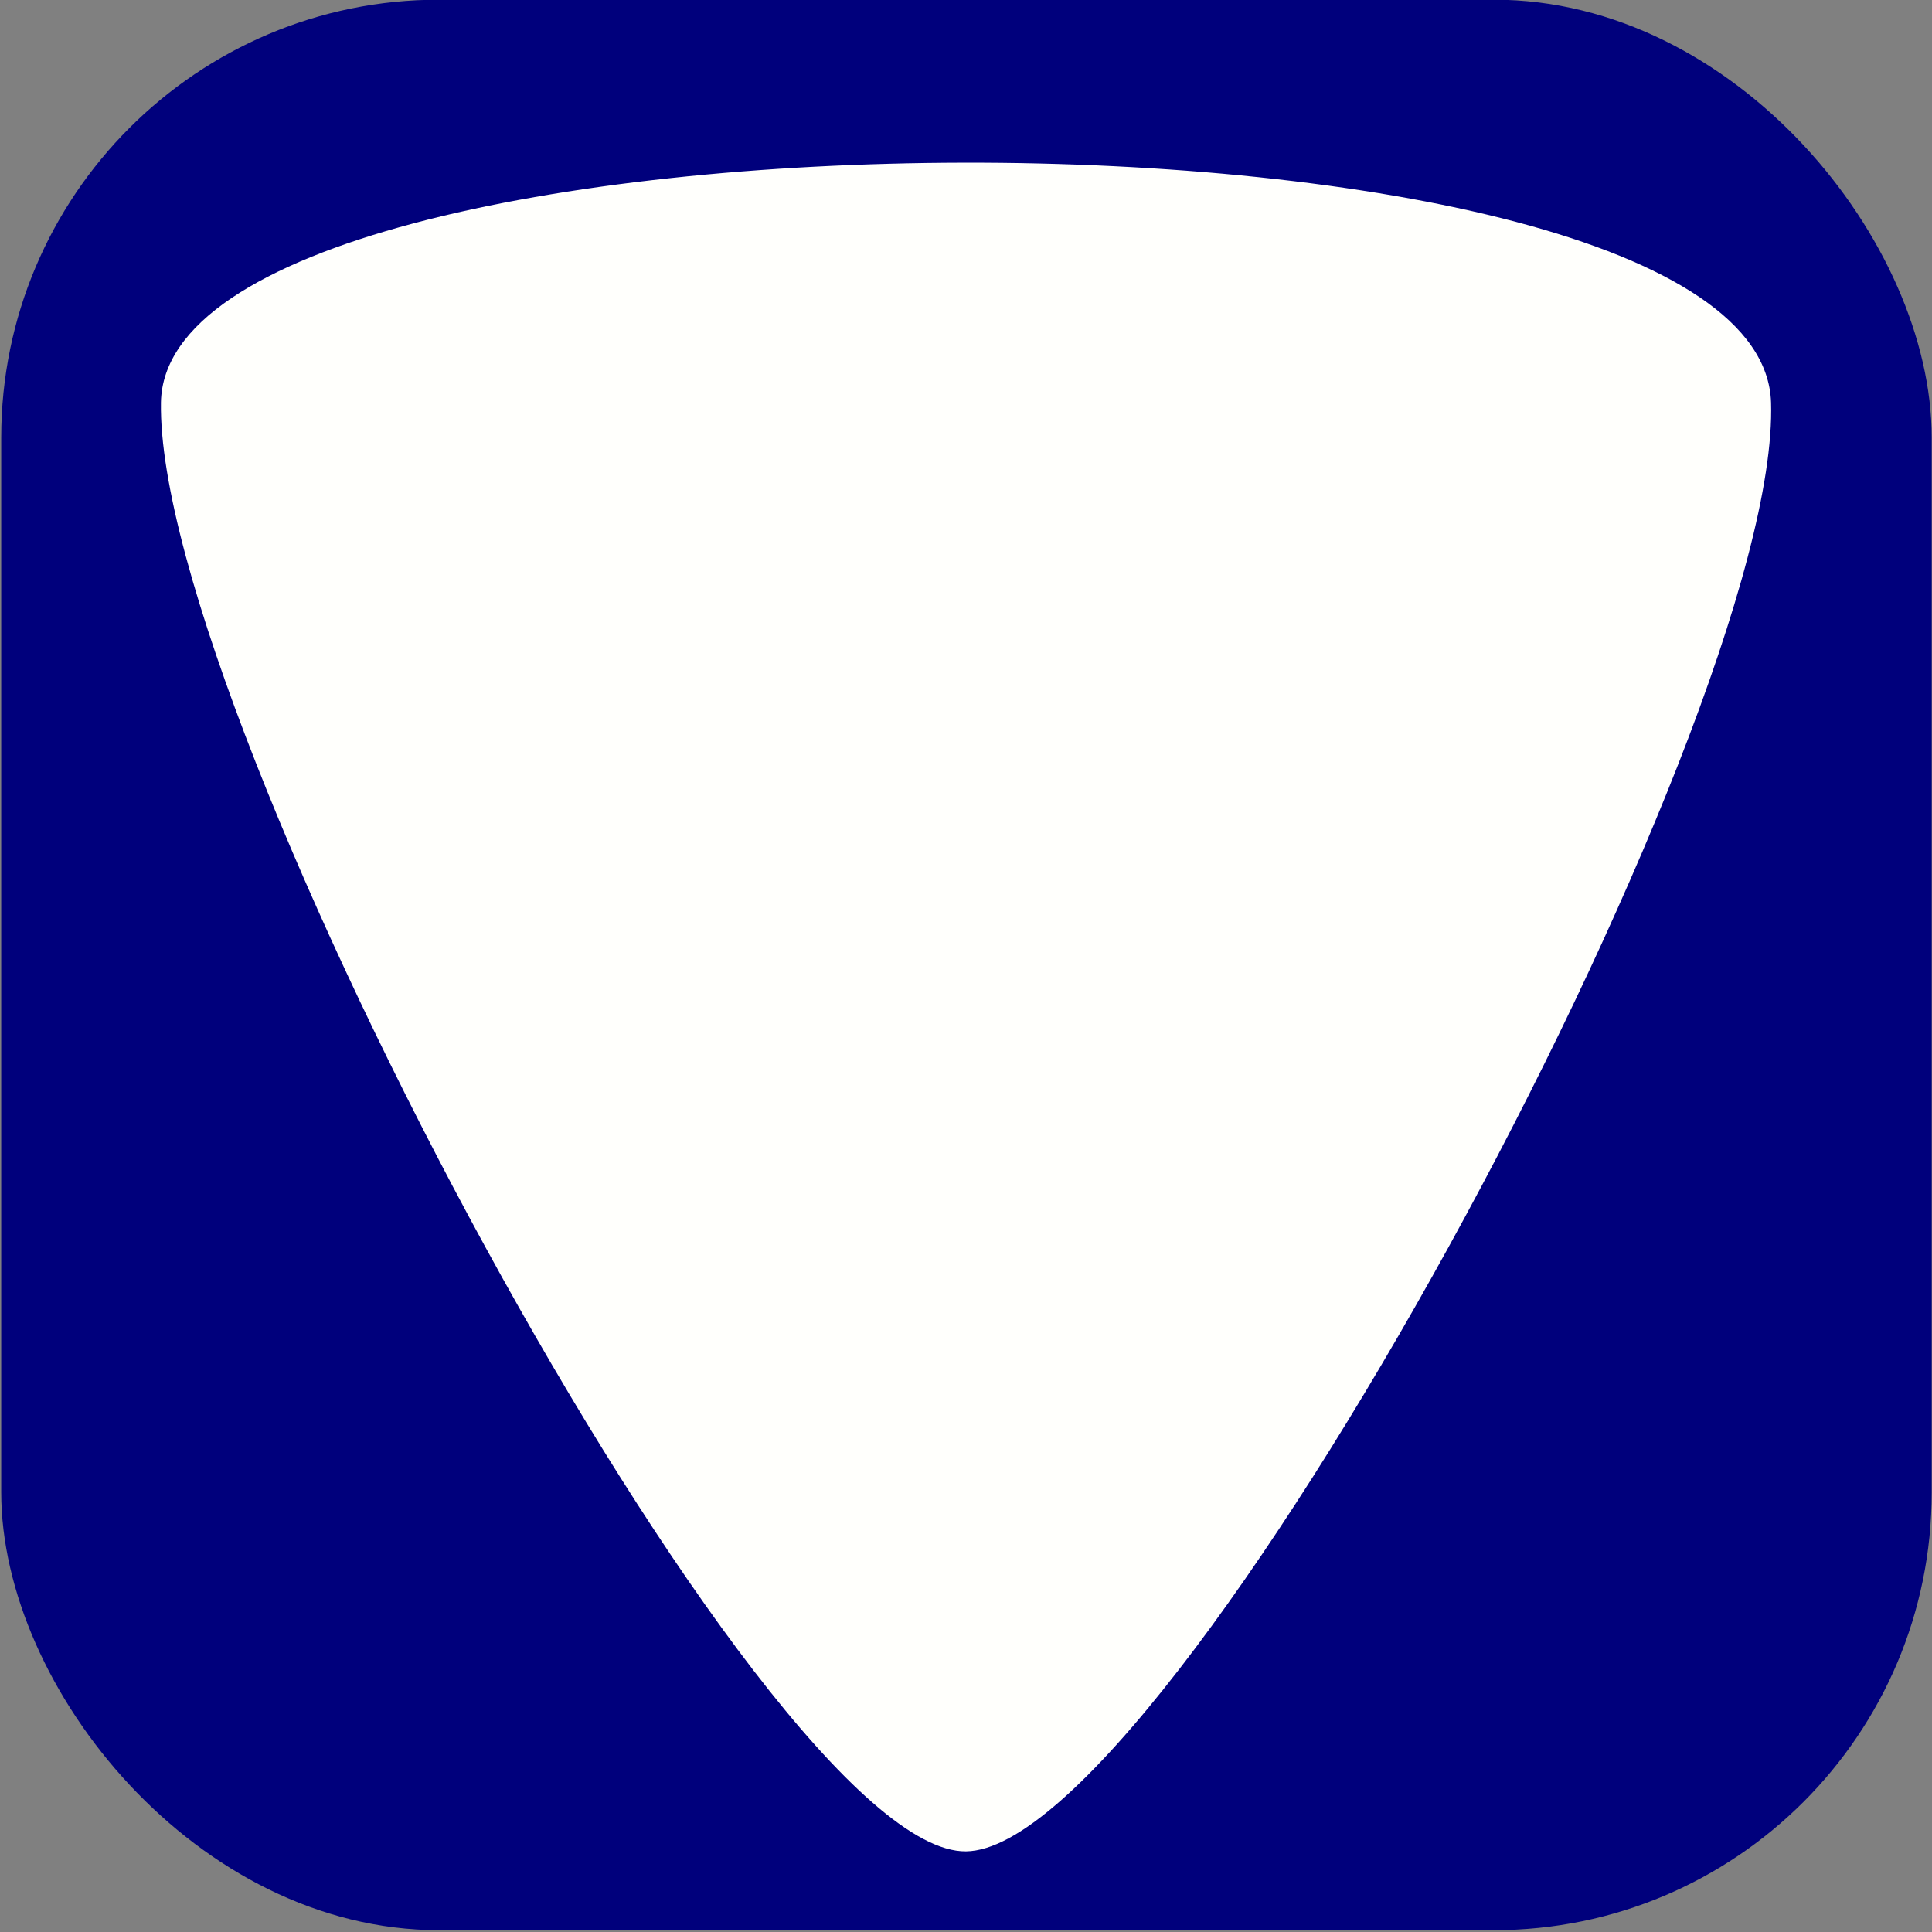 <?xml version="1.0" encoding="UTF-8" standalone="no"?>
<!-- Created with Inkscape (http://www.inkscape.org/) -->

<svg
   width="24"
   height="24"
   viewBox="0 0 6.35 6.35"
   version="1.1"
   id="svg5"
   sodipodi:docname="methodbinding-returninstanceset.svg"
   inkscape:version="1.1.1 (3bf5ae0d25, 2021-09-20)"
   xmlns:inkscape="http://www.inkscape.org/namespaces/inkscape"
   xmlns:sodipodi="http://sodipodi.sourceforge.net/DTD/sodipodi-0.dtd"
   xmlns:xlink="http://www.w3.org/1999/xlink"
   xmlns="http://www.w3.org/2000/svg"
   xmlns:svg="http://www.w3.org/2000/svg"
   xmlns:rdf="http://www.w3.org/1999/02/22-rdf-syntax-ns#"
   xmlns:cc="http://creativecommons.org/ns#">
  <rect x="0" y="0" width="6.35" height="6.35" fill="#808080" stroke="none"/>
  <sodipodi:namedview
     id="namedview7"
     pagecolor="#ffffff"
     bordercolor="#666666"
     borderopacity="1.0"
     inkscape:pageshadow="2"
     inkscape:pageopacity="0.0"
     inkscape:pagecheckerboard="0"
     inkscape:document-units="mm"
     showgrid="true"
     width="24px"
     units="px"
     showguides="true"
     inkscape:zoom="29.634812"
     inkscape:cx="10.781239"
     inkscape:cy="10.578775"
     inkscape:window-width="1850"
     inkscape:window-height="1016"
     inkscape:window-x="70"
     inkscape:window-y="27"
     inkscape:window-maximized="1"
     inkscape:current-layer="layer1">
    <inkscape:grid
       type="xygrid"
       id="grid11646"
       enabled="true"
       dotted="false"
       originx="3.175"
       originy="3.175" />
  </sodipodi:namedview>
  <defs
     id="defs2">
    <linearGradient
       id="linearGradient14402"
       inkscape:swatch="solid">
      <stop
         style="stop-color:#ffb100;stop-opacity:1;"
         offset="0"
         id="stop14400" />
    </linearGradient>
    <linearGradient
       id="linearGradient7883"
       inkscape:swatch="solid">
      <stop
         style="stop-color:#000000;stop-opacity:1;"
         offset="0"
         id="stop7881" />
    </linearGradient>
    <linearGradient
       id="linearGradient5790"
       inkscape:swatch="solid">
      <stop
         style="stop-color:#ffb100;stop-opacity:1;"
         offset="0"
         id="stop5788" />
    </linearGradient>
    <linearGradient
       id="linearGradient5784"
       inkscape:swatch="solid">
      <stop
         style="stop-color:#00007c;stop-opacity:1;"
         offset="0"
         id="stop5782" />
    </linearGradient>
    <linearGradient
       id="linearGradient1808"
       inkscape:swatch="solid">
      <stop
         style="stop-color:#fffffc;stop-opacity:1;"
         offset="0"
         id="stop1806" />
    </linearGradient>
    <linearGradient
       inkscape:collect="always"
       xlink:href="#linearGradient5784"
       id="linearGradient5786"
       x1="0.004"
       y1="3.172"
       x2="6.349"
       y2="3.172"
       gradientUnits="userSpaceOnUse" />
    <linearGradient
       inkscape:collect="always"
       xlink:href="#linearGradient1808"
       id="linearGradient1810"
       x1="0.189"
       y1="3.378"
       x2="6.21"
       y2="3.378"
       gradientUnits="userSpaceOnUse" />
  </defs>
  <g
     inkscape:label="Layer 1"
     inkscape:groupmode="layer"
     id="layer1">
    <rect
       style="fill:url(#linearGradient5786);fill-rule:evenodd;stroke-width:0.357;fill-opacity:1"
       id="rect145"
       width="6.345"
       height="6.345"
       x="0.004"
       y="-0.001"
       ry="1.439" />
    <path
       style="fill:url(#linearGradient1810);fill-opacity:1;stroke:none;stroke-width:0.265;stroke-linecap:butt;stroke-linejoin:miter;stroke-miterlimit:4;stroke-dasharray:none;stroke-opacity:1"
       d="m 3.175,6.085 c 0.669,-0.007 2.679,-3.703 2.646,-4.762 -0.033,-1.06 -5.275,-1.042 -5.292,0 -0.017,1.042 1.977,4.77 2.646,4.762 z"
       id="path282"
       sodipodi:nodetypes="zzzz" />
  </g>
</svg>

